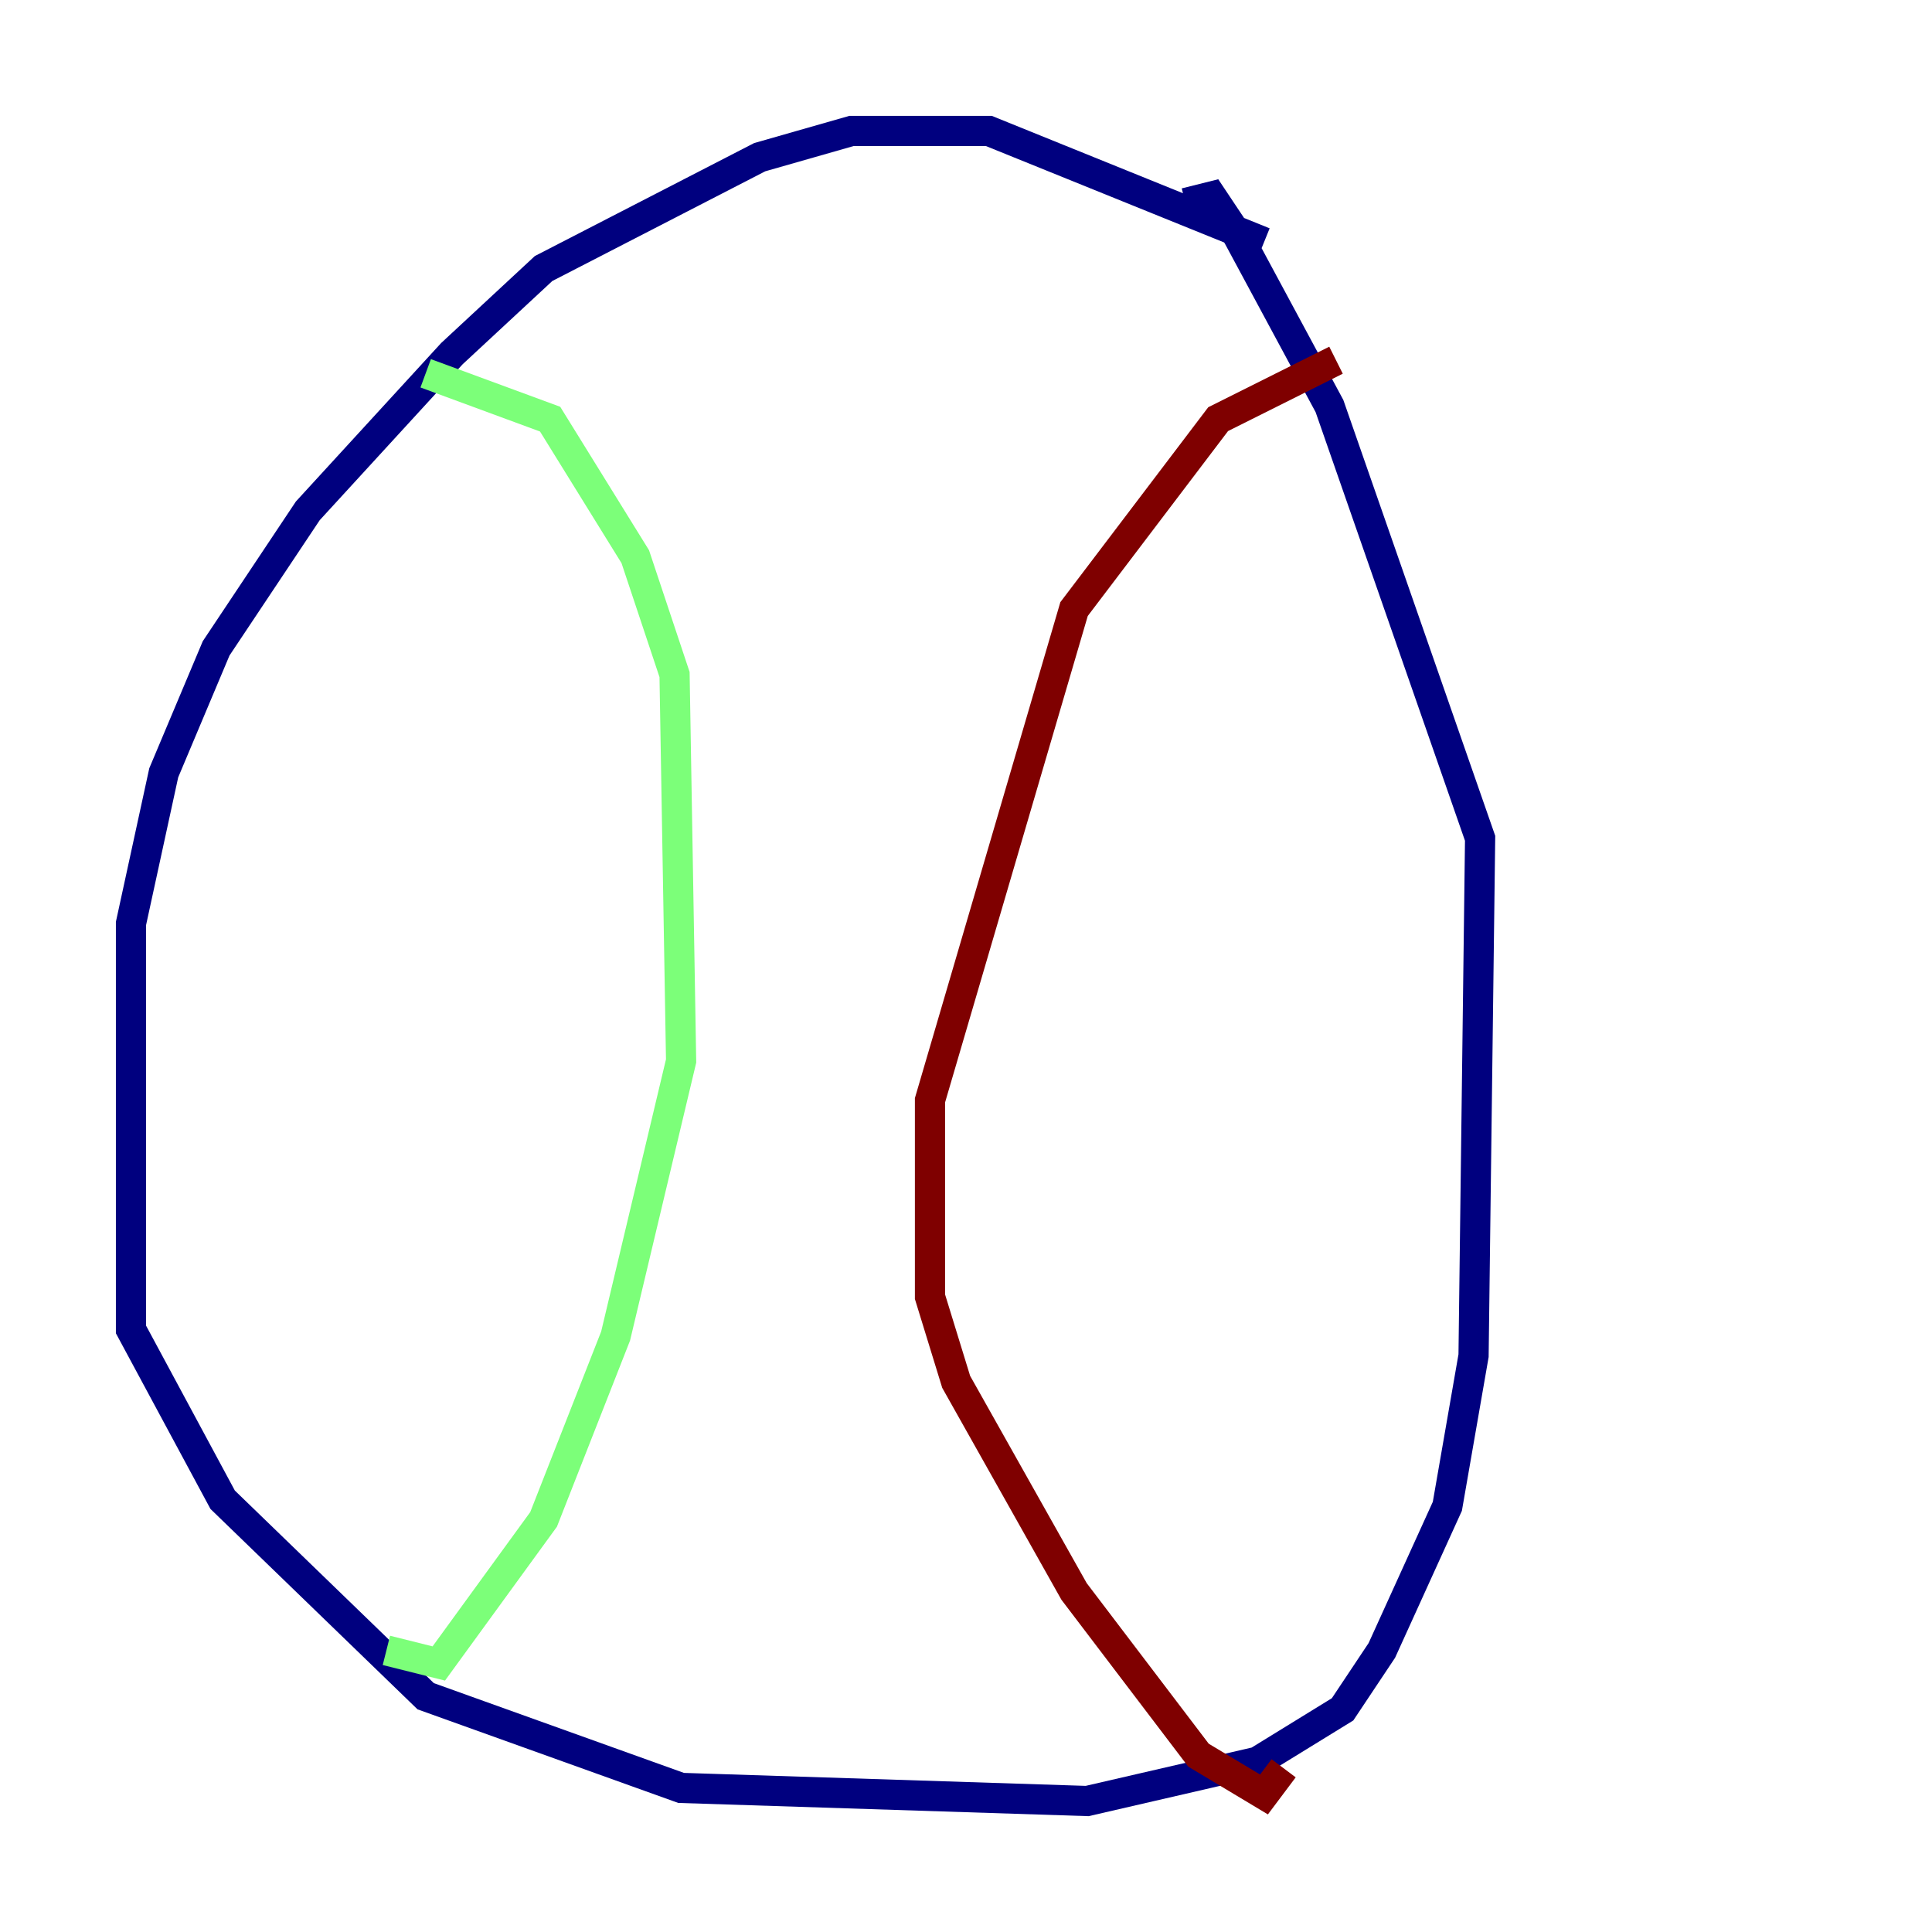 <?xml version="1.0" encoding="utf-8" ?>
<svg baseProfile="tiny" height="128" version="1.2" viewBox="0,0,128,128" width="128" xmlns="http://www.w3.org/2000/svg" xmlns:ev="http://www.w3.org/2001/xml-events" xmlns:xlink="http://www.w3.org/1999/xlink"><defs /><polyline fill="none" points="83.742,16.054 65.519,8.678 56.407,8.678 50.332,10.414 36.014,17.79 29.939,23.43 20.393,33.844 14.319,42.956 10.848,51.2 8.678,61.18 8.678,88.081 14.752,99.363 28.203,112.38 45.125,118.454 72.027,119.322 83.308,116.719 88.949,113.248 91.552,109.342 95.891,99.797 97.627,89.817 98.061,55.539 88.081,26.902 82.007,15.62 80.271,13.017 78.536,13.451" stroke="#00007f" stroke-width="2" /><polyline fill="none" points="28.203,24.732 36.447,27.77 42.088,36.881 44.691,44.691 45.125,70.291 40.786,88.515 36.014,100.664 29.071,110.21 25.6,109.342" stroke="#7cff79" stroke-width="2" /><polyline fill="none" points="88.515,23.864 80.705,27.77 71.159,40.352 61.614,72.895 61.614,85.912 63.349,91.552 71.159,105.437 79.403,116.285 83.742,118.888 85.044,117.153" stroke="#7f0000" stroke-width="2" /></svg>